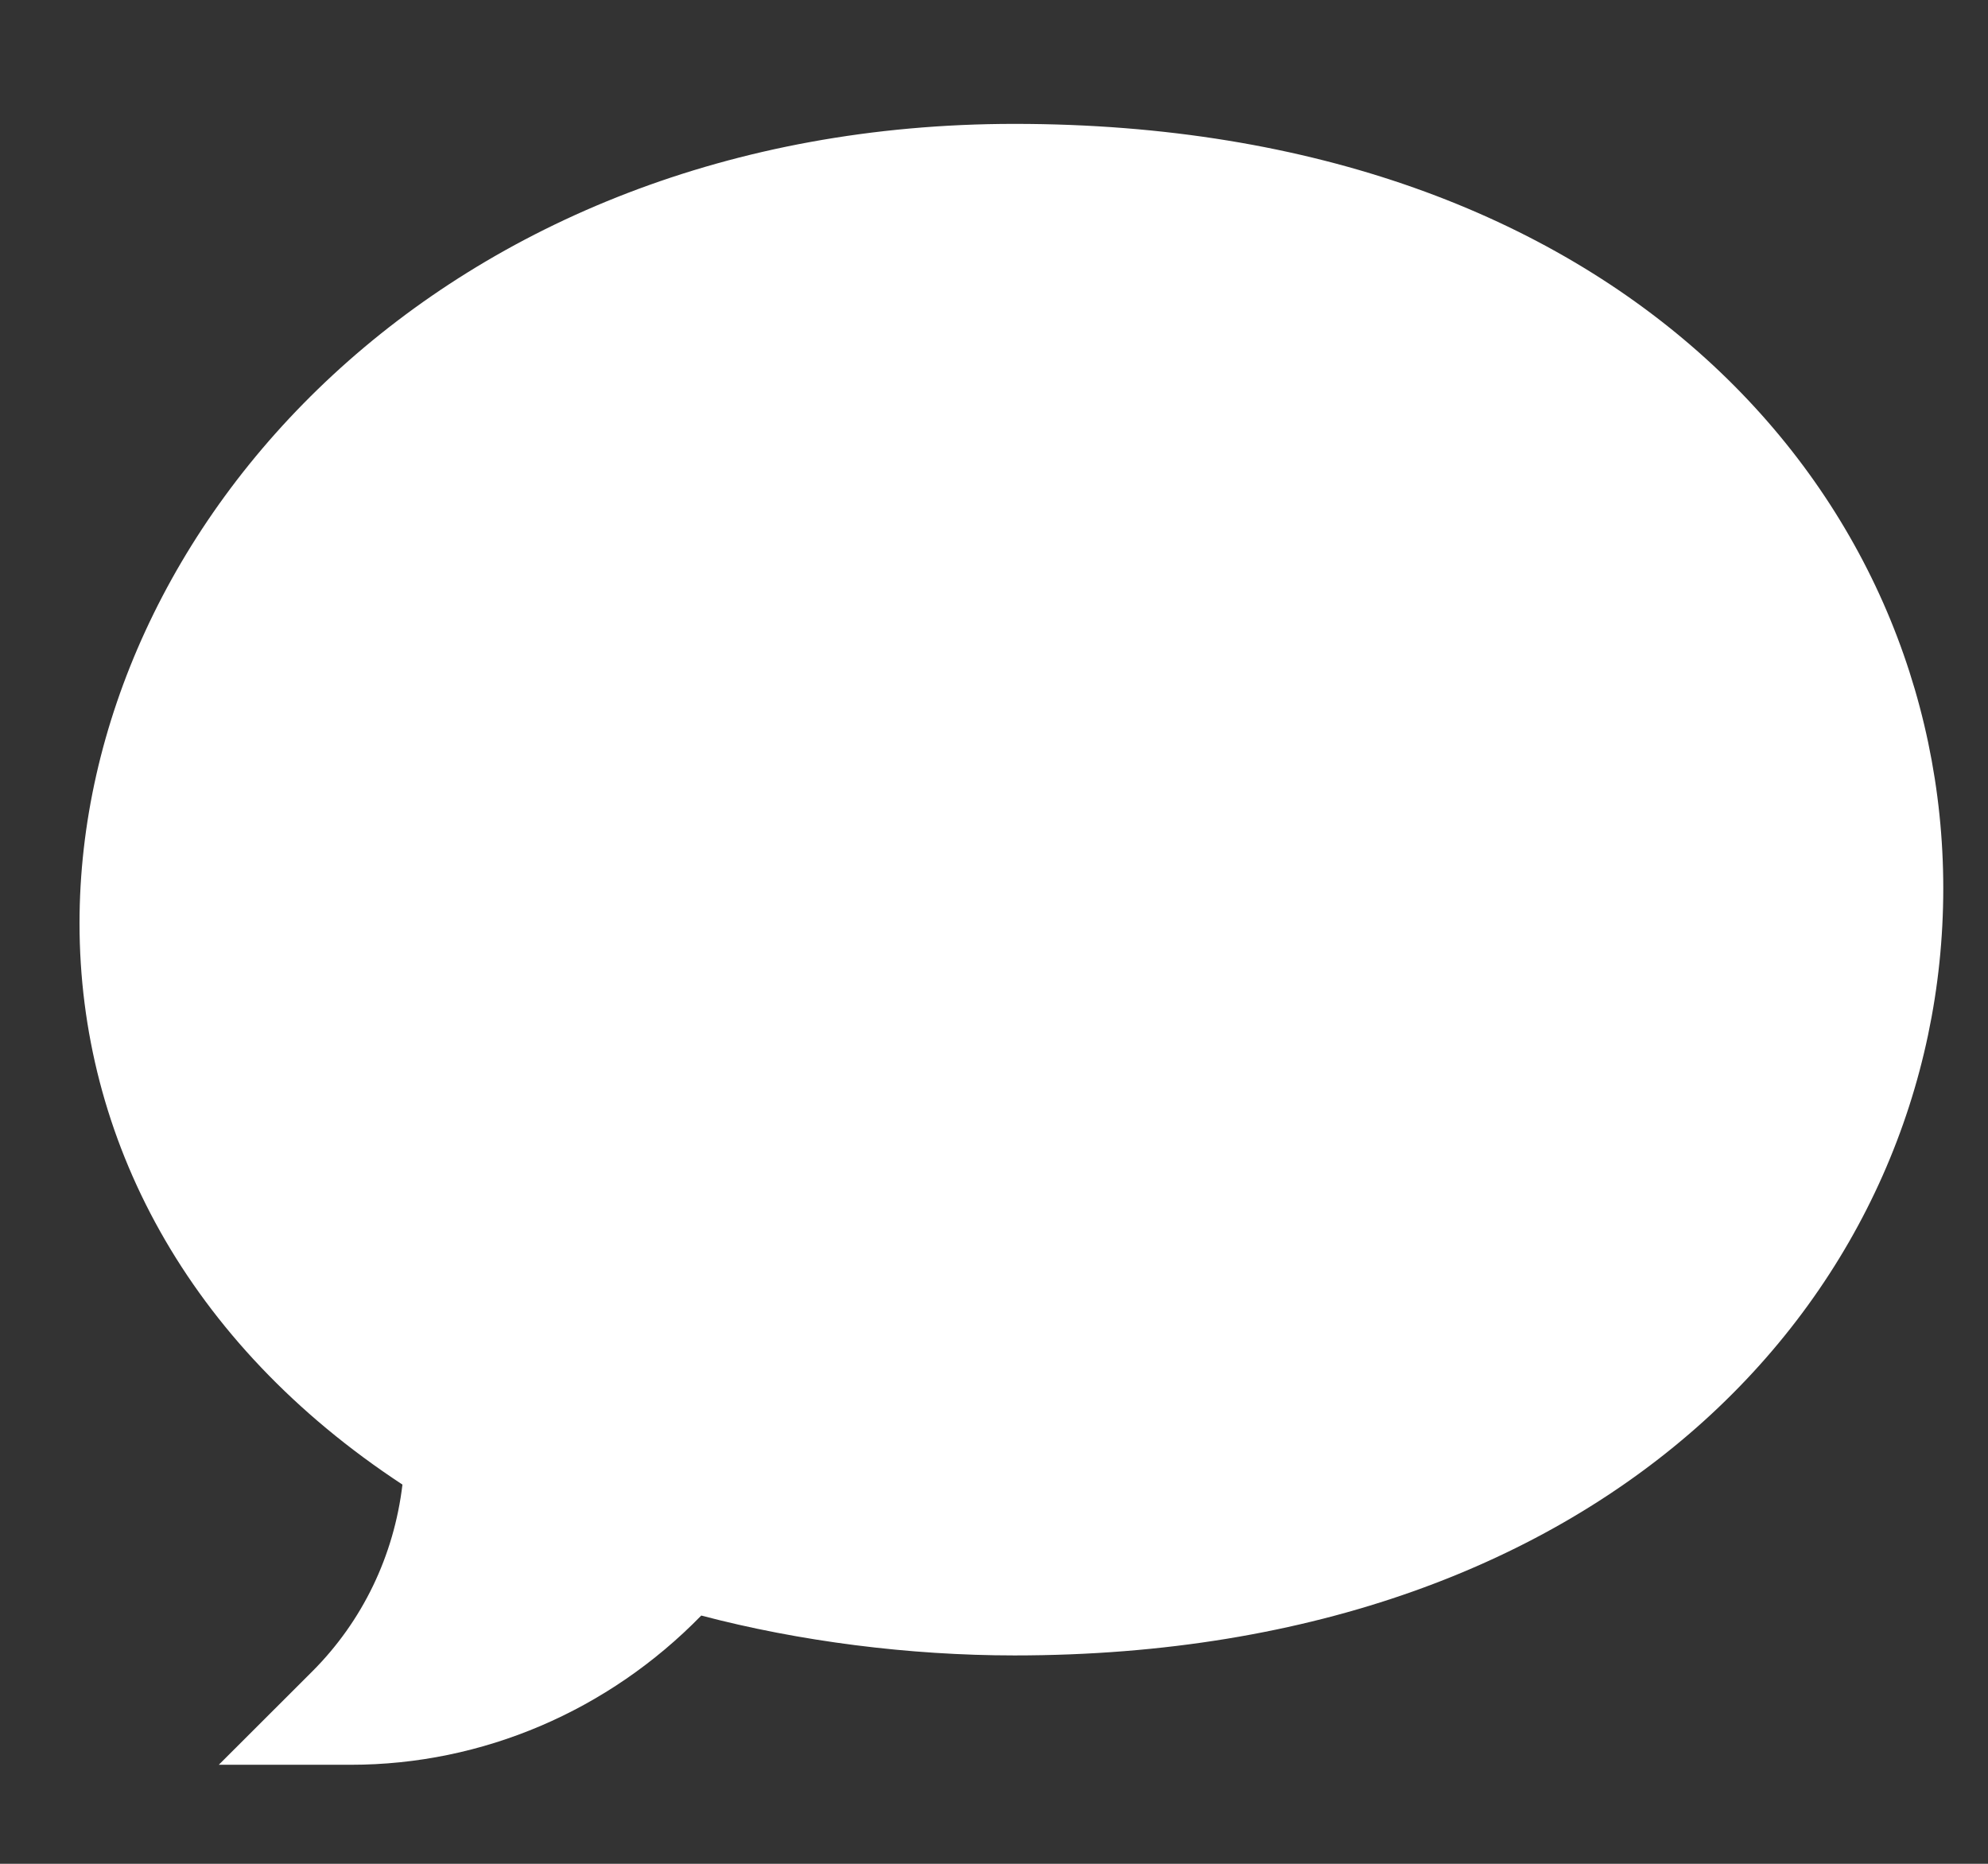 <svg width="16" height="15" viewBox="0 0 16 15" fill="none" xmlns="http://www.w3.org/2000/svg">
<rect x="0" y="0" width="16" height="15" fill="#333333" stroke="none"/>
<path d="M2.824 14.203H1.761L2.513 13.452C2.918 13.047 3.171 12.52 3.239 11.948C1.504 10.809 0.64 9.159 0.64 7.43C0.64 4.239 3.572 0.997 8.165 0.997C13.031 0.997 15.64 3.98 15.64 7.15C15.64 10.341 13.003 13.323 8.165 13.323C7.318 13.323 6.433 13.21 5.644 13.002C4.896 13.769 3.884 14.203 2.824 14.203Z" fill="white"/>
</svg>
